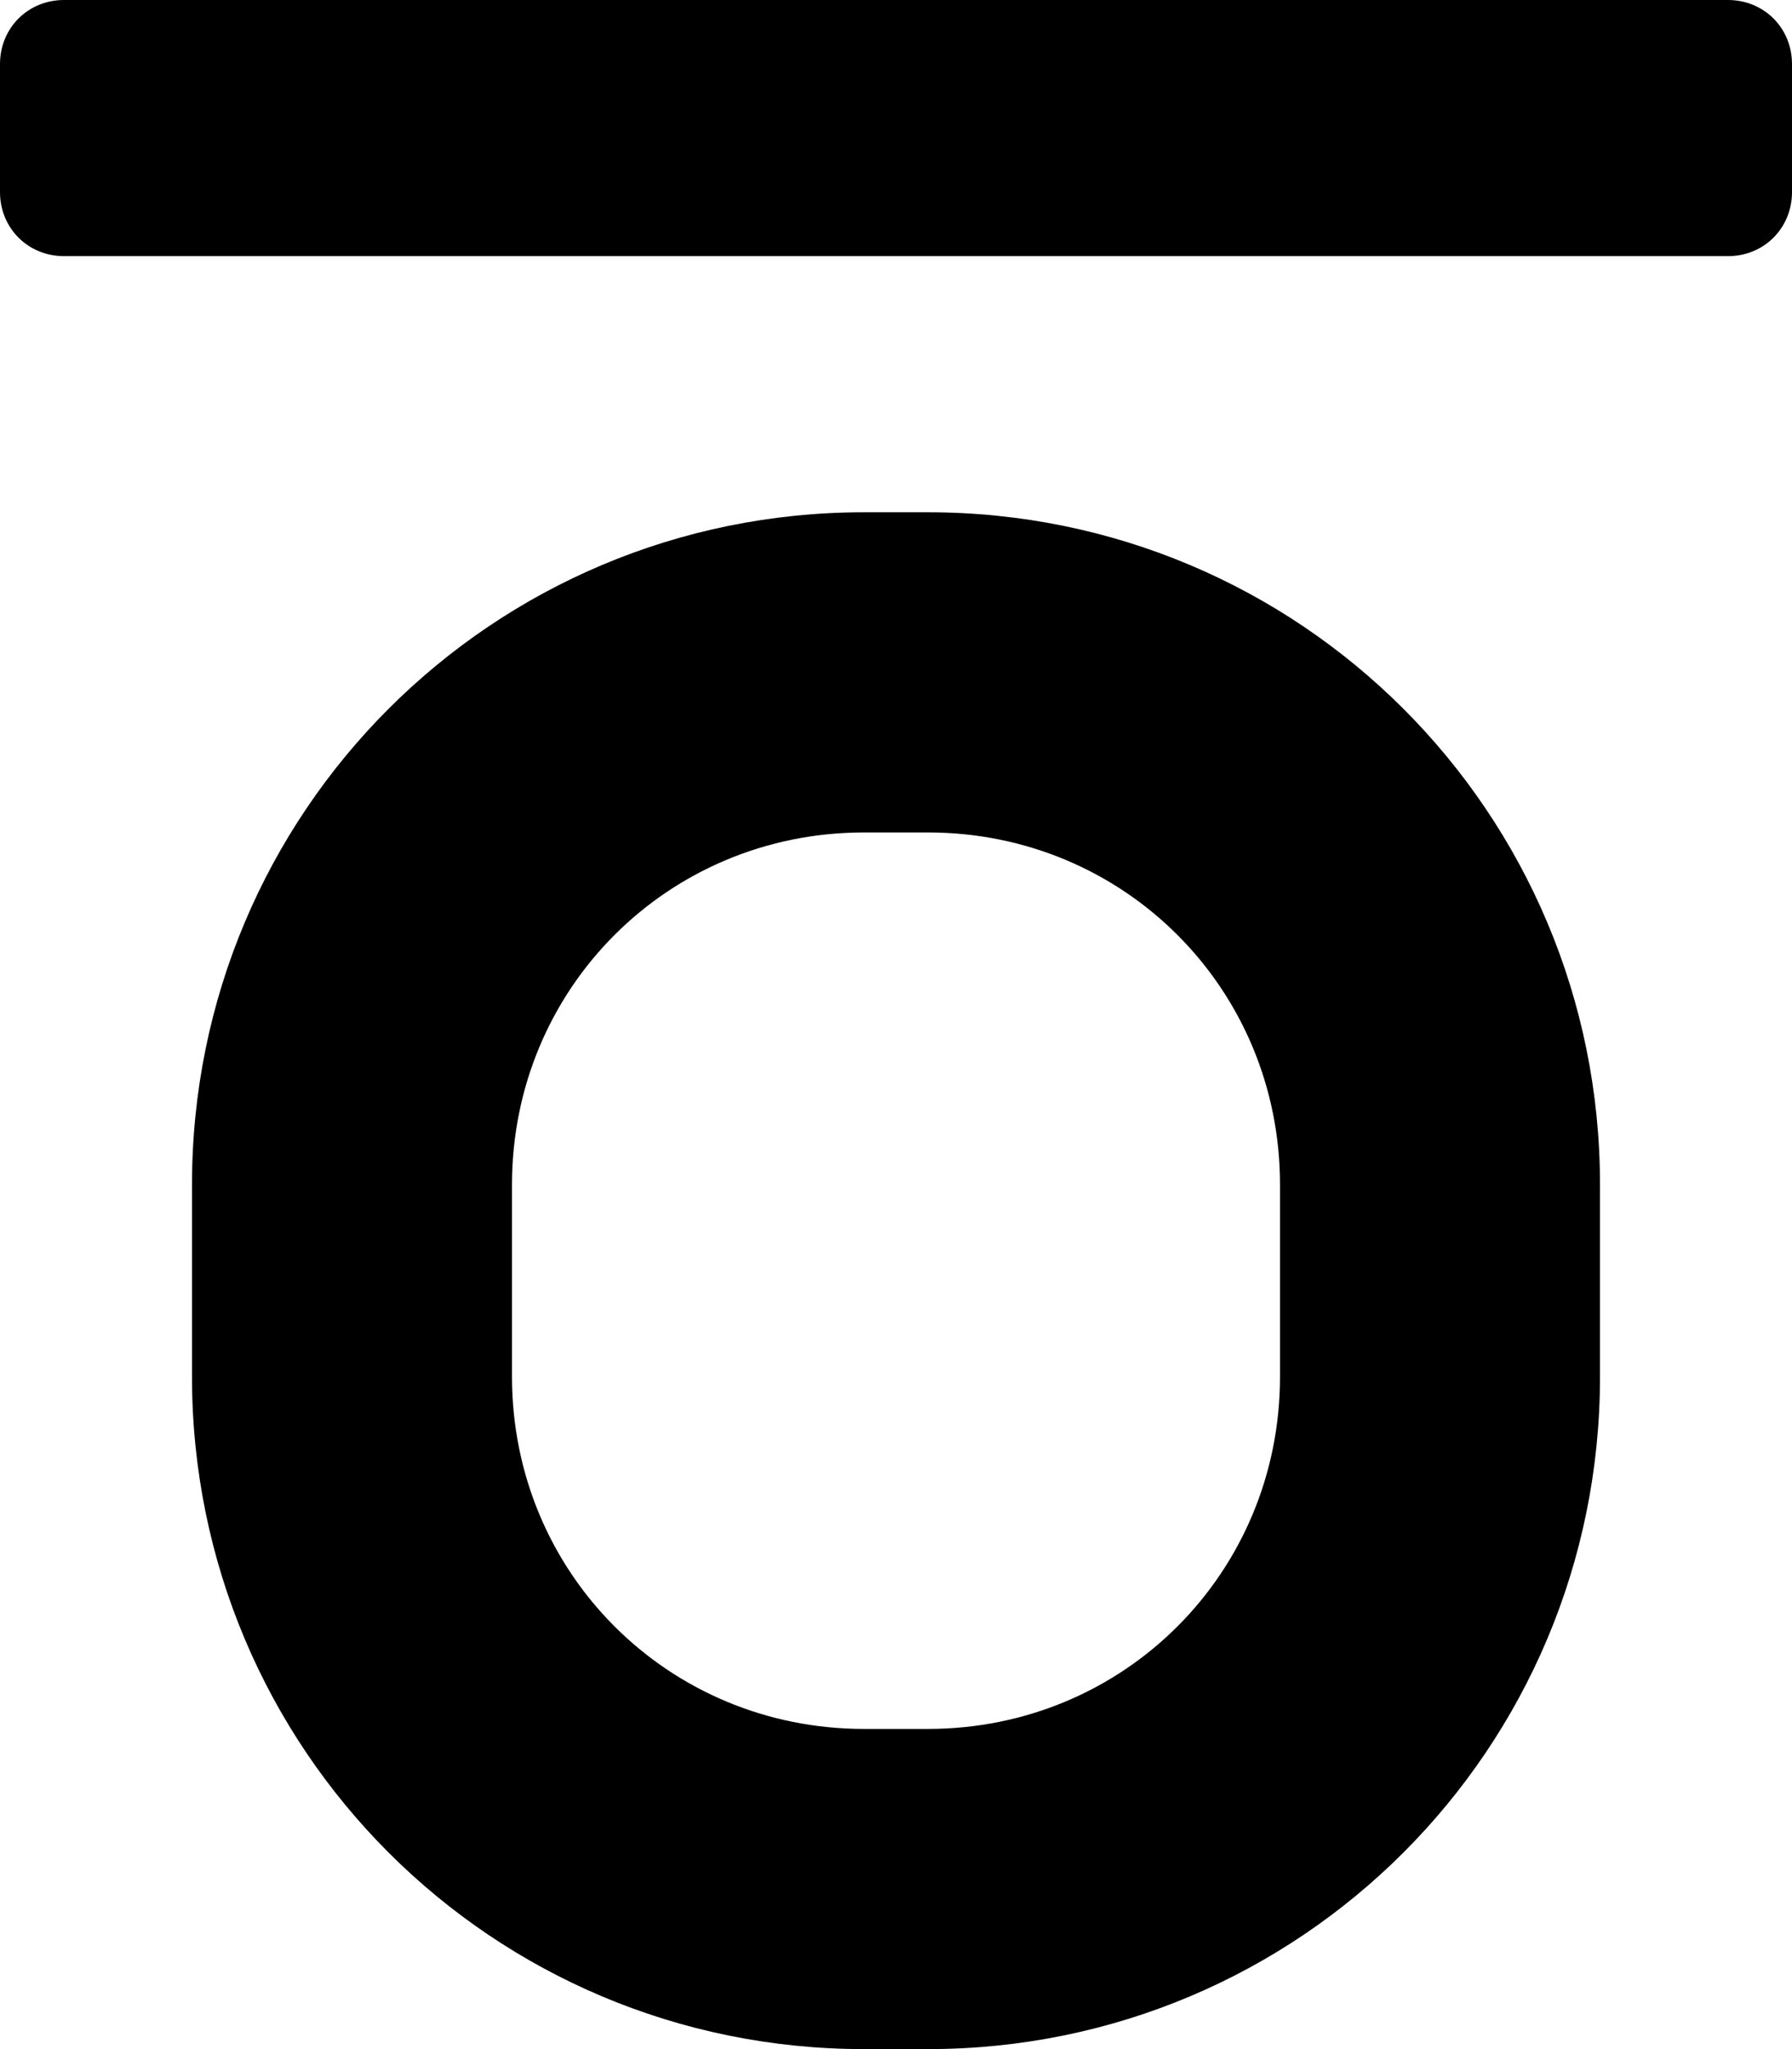 <svg xmlns="http://www.w3.org/2000/svg" viewBox="0 0 448 512"><!-- Font Awesome Pro 6.0.0-alpha1 by @fontawesome - https://fontawesome.com License - https://fontawesome.com/license (Commercial License) --><path d="M432 0H16C7 0 0 7 0 16V48C0 57 7 64 16 64H432C441 64 448 57 448 48V16C448 7 441 0 432 0ZM232 128H216C123 128 48 203 48 296V344C48 437 123 512 216 512H232C325 512 400 437 400 344V296C400 203 325 128 232 128ZM320 344C320 393 281 432 232 432H216C167 432 128 393 128 344V296C128 247 167 208 216 208H232C281 208 320 247 320 296V344Z"/></svg>